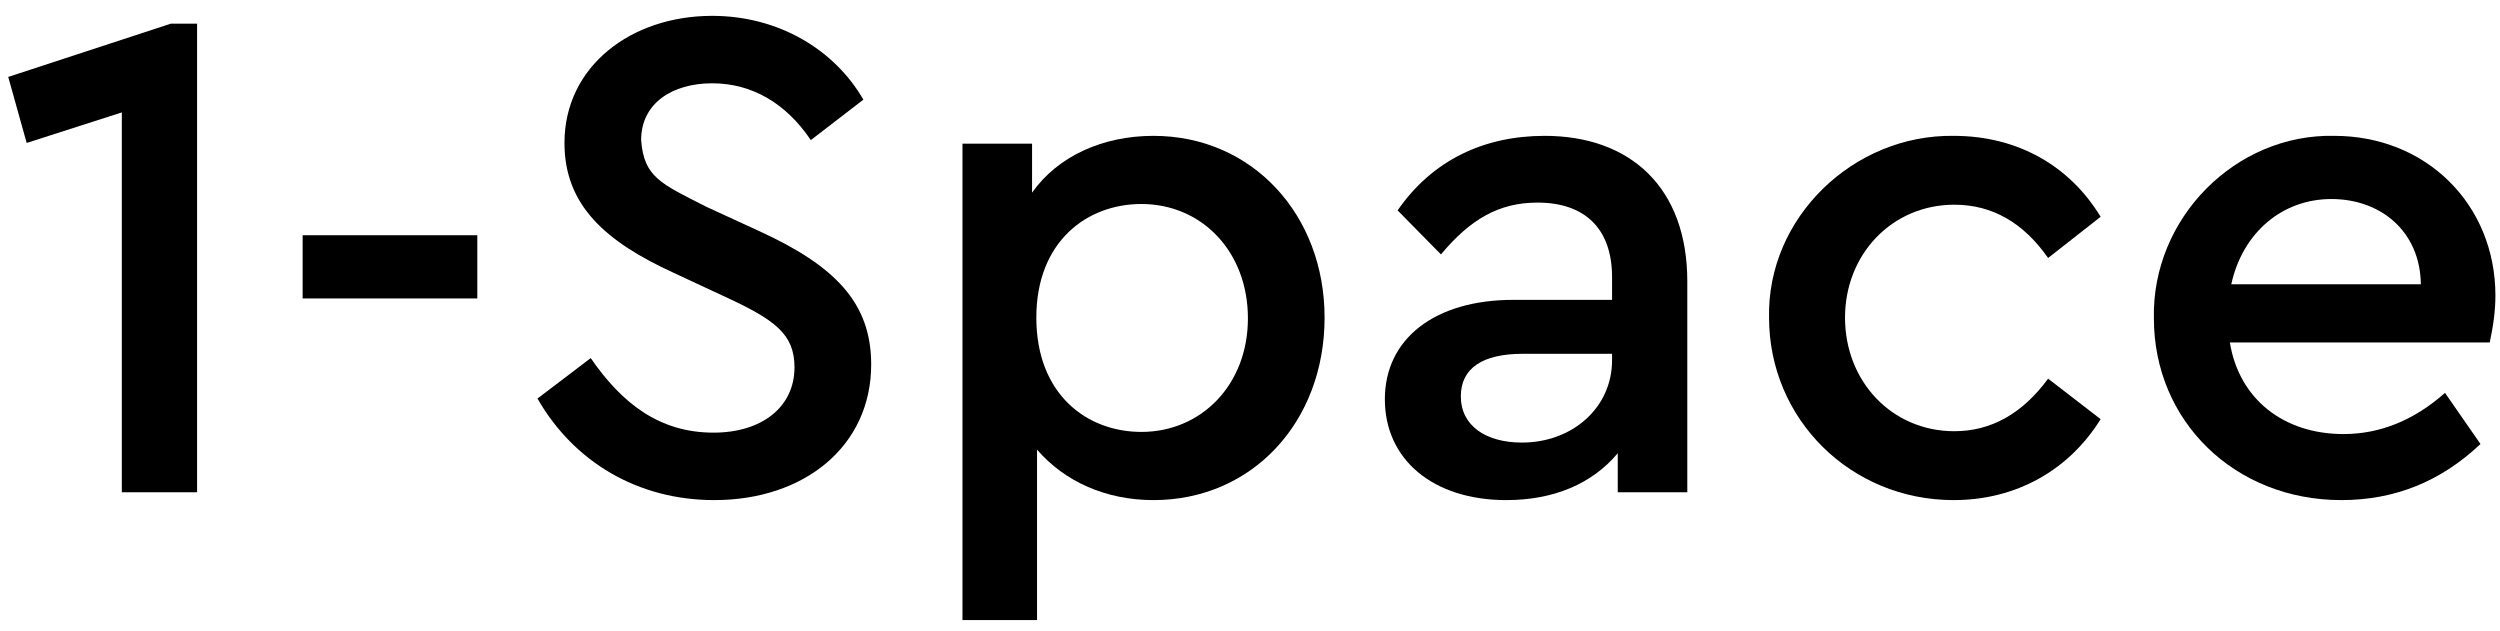<svg width="103" height="26" viewBox="0 0 103 26" fill="none" xmlns="http://www.w3.org/2000/svg">
<path d="M7.038 0.975L0.339 3.169L1.099 5.889L5.019 4.631V20.282H8.12V0.975H7.038Z" fill="black"/>
<path d="M12.469 12.296H19.665V9.692H12.469V12.296Z" fill="black"/>
<path d="M22.144 16.42C23.636 19.024 26.268 20.604 29.428 20.604C33.143 20.604 35.893 18.38 35.893 15.016C35.893 12.471 34.401 10.95 31.271 9.517L29.106 8.522C27.205 7.557 26.532 7.293 26.415 5.772C26.415 4.251 27.702 3.432 29.34 3.432C30.978 3.432 32.382 4.251 33.406 5.772L35.571 4.105C34.371 2.028 32.06 0.653 29.34 0.653C26.005 0.653 23.256 2.73 23.256 5.889C23.256 8.464 24.952 9.955 27.76 11.243L29.896 12.237C31.914 13.173 32.733 13.758 32.733 15.133C32.733 16.771 31.388 17.825 29.398 17.825C27.175 17.825 25.625 16.625 24.338 14.753L22.144 16.42Z" fill="black"/>
<path d="M54.573 13.085C54.573 8.844 51.59 5.597 47.523 5.597C45.417 5.597 43.574 6.445 42.521 7.937V5.919H39.654V25.547H42.726V18.526C43.867 19.843 45.563 20.604 47.523 20.604C51.59 20.604 54.573 17.386 54.573 13.085ZM51.414 13.115C51.414 15.864 49.483 17.795 47.026 17.795C44.774 17.795 42.697 16.245 42.697 13.085C42.697 9.955 44.774 8.405 47.026 8.405C49.513 8.405 51.414 10.365 51.414 13.115Z" fill="black"/>
<path d="M69.517 11.594C69.517 7.732 67.177 5.597 63.638 5.597C61.151 5.597 59.016 6.591 57.582 8.668L59.367 10.482C60.566 9.049 61.736 8.347 63.345 8.347C65.305 8.347 66.417 9.429 66.417 11.418V12.354H62.35C59.103 12.354 57.056 13.963 57.056 16.45C57.056 18.936 59.045 20.604 62.058 20.604C64.018 20.604 65.597 19.931 66.651 18.673V20.282H69.517V11.594ZM66.417 14.841C66.417 16.801 64.778 18.234 62.702 18.234C61.21 18.234 60.186 17.532 60.186 16.333C60.186 15.162 61.093 14.577 62.731 14.577H66.417V14.841Z" fill="black"/>
<path d="M72.885 13.085C72.885 17.269 76.249 20.604 80.491 20.604C83.094 20.604 85.259 19.346 86.546 17.269L84.382 15.601C83.329 17.035 82.041 17.766 80.52 17.766C77.946 17.766 76.015 15.718 76.015 13.085C76.015 10.482 77.946 8.434 80.52 8.434C82.071 8.434 83.358 9.166 84.382 10.628L86.546 8.932C85.288 6.855 83.153 5.597 80.491 5.597C76.366 5.538 72.798 8.961 72.885 13.085Z" fill="black"/>
<path d="M102.577 14.109C102.723 13.437 102.811 12.793 102.811 12.179C102.811 8.434 99.973 5.597 96.17 5.597C92.104 5.509 88.652 8.99 88.74 13.115C88.74 17.356 92.075 20.604 96.463 20.604C98.657 20.604 100.558 19.843 102.196 18.293L100.734 16.186C99.447 17.327 98.043 17.883 96.551 17.883C94.093 17.883 92.25 16.45 91.87 14.109H102.577ZM91.929 11.711C92.397 9.575 94.035 8.2 96.053 8.2C98.072 8.2 99.71 9.517 99.739 11.711H91.929Z" fill="black"/>
</svg>

